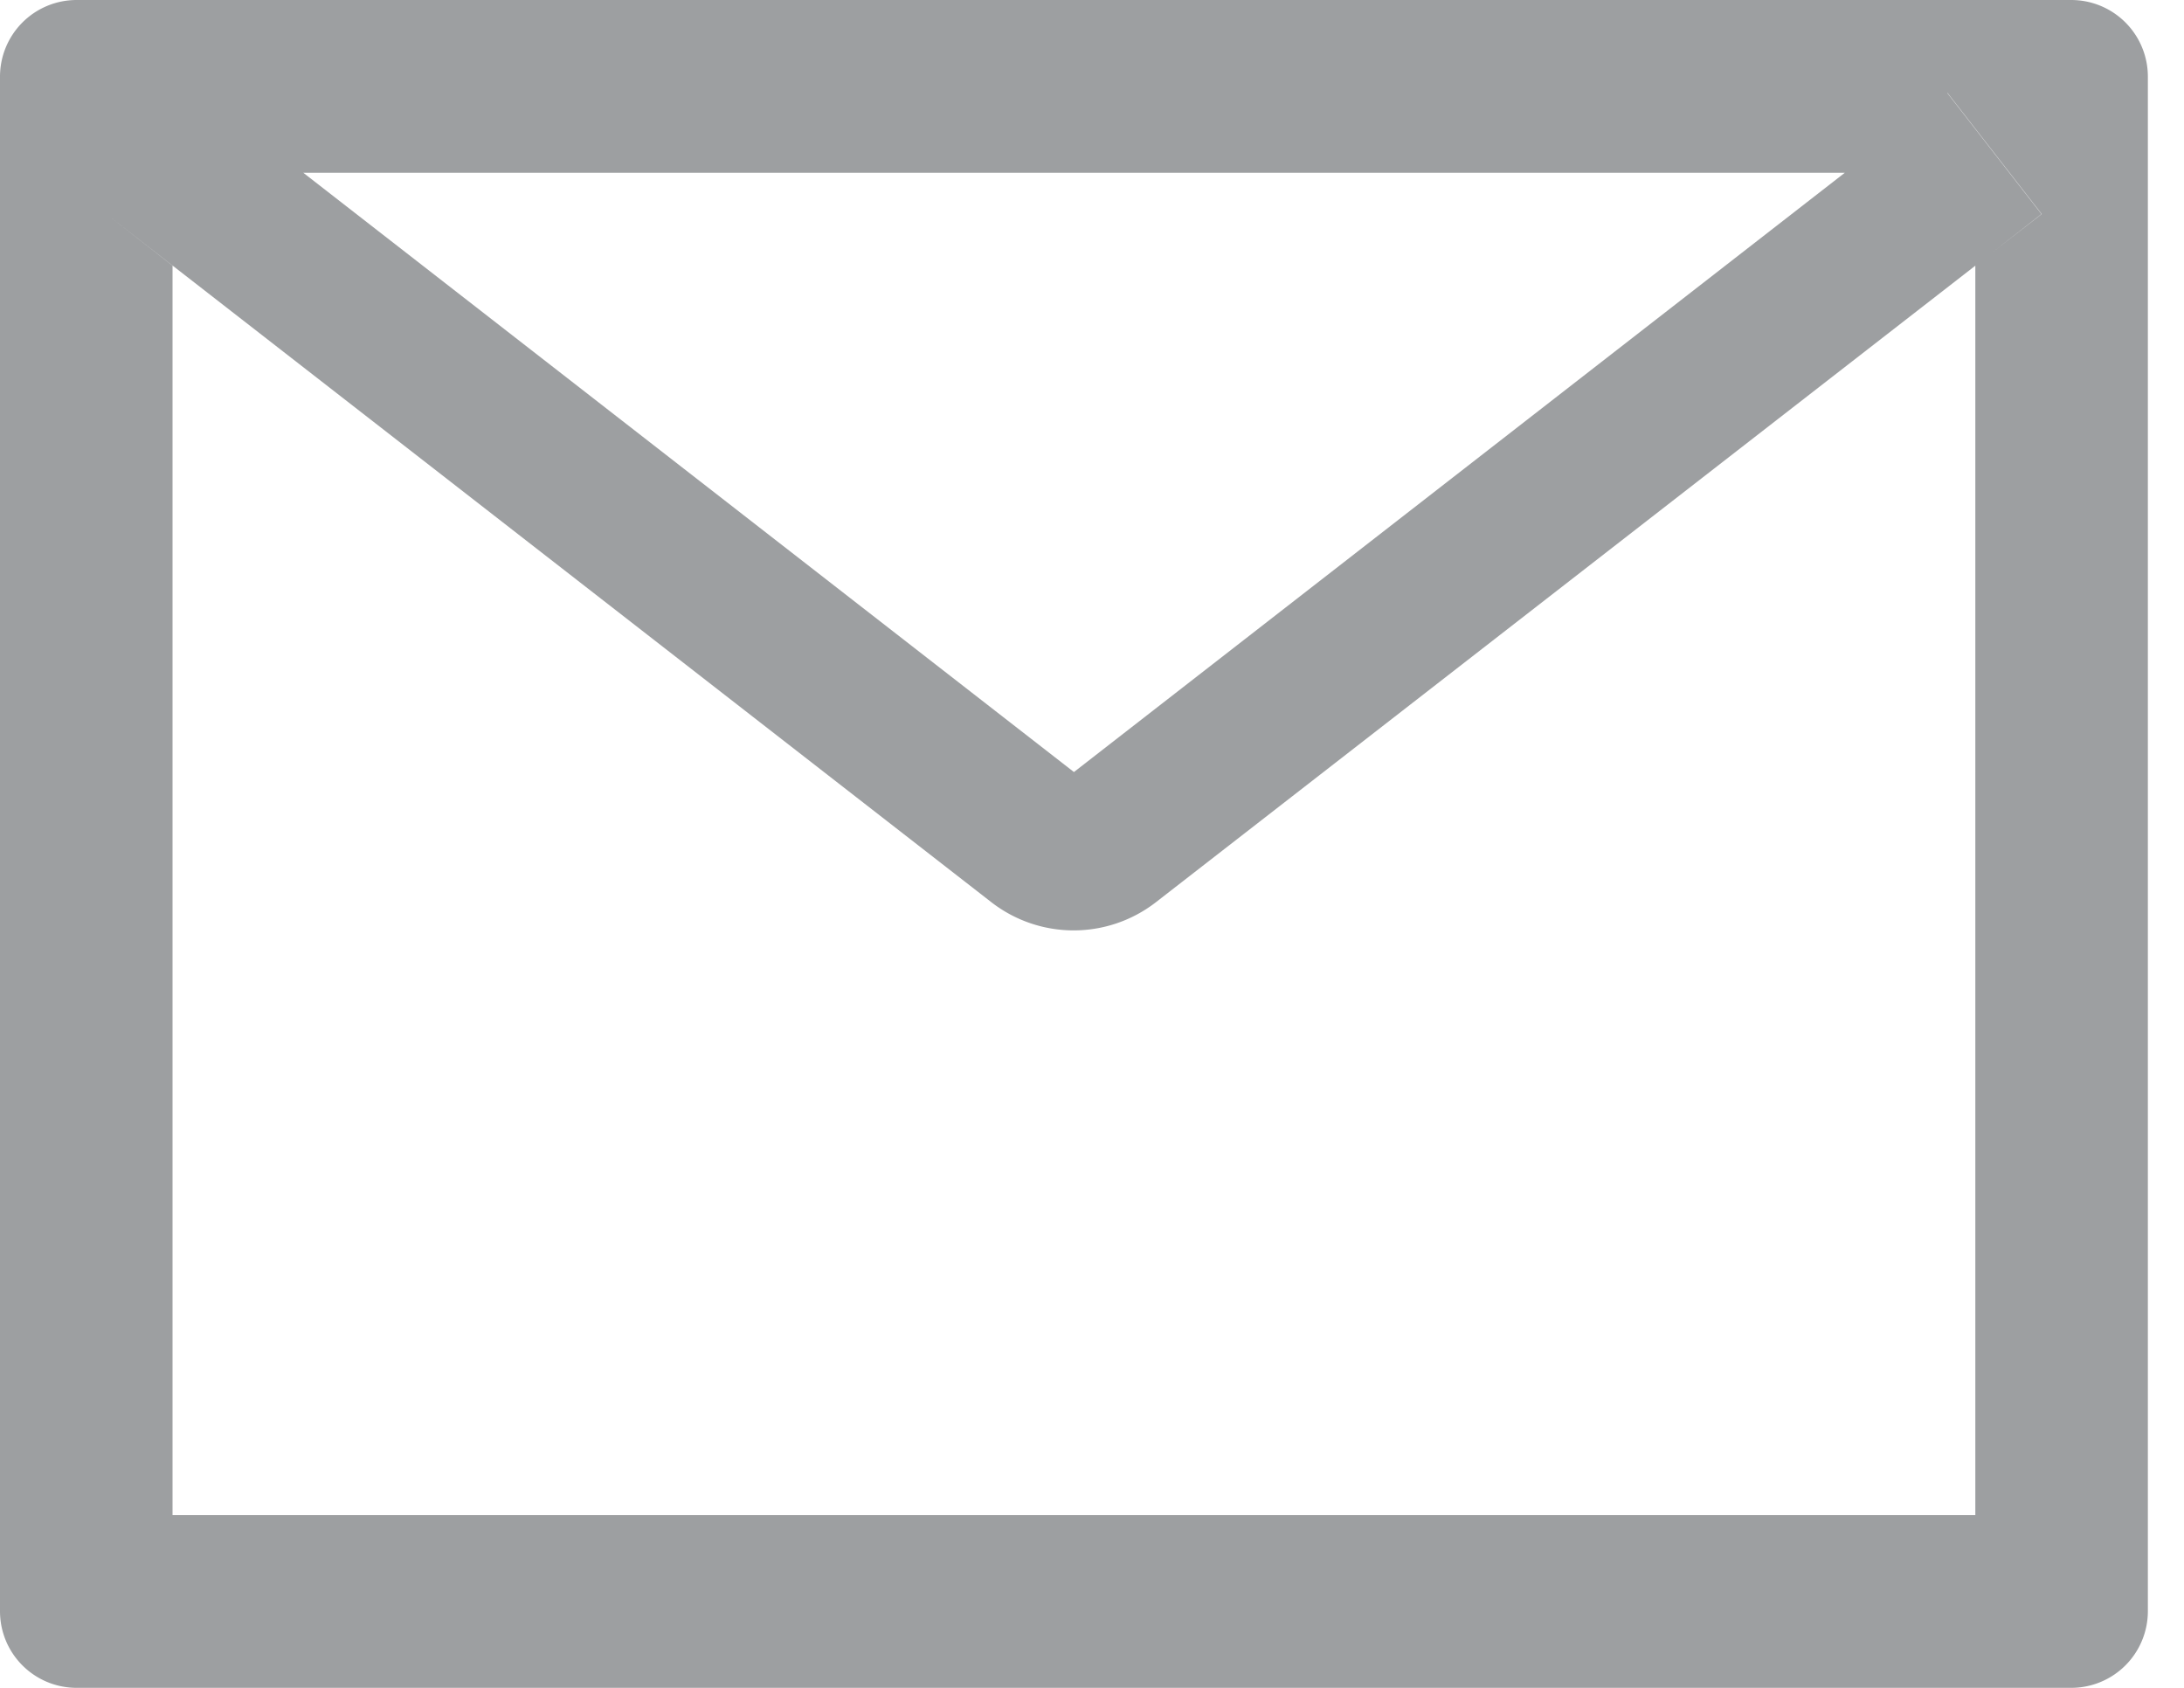 <svg width="22" height="17" fill="none" xmlns="http://www.w3.org/2000/svg"><path d="M20.864 0H.773A.772.772 0 000 .773v15.454c0 .428.345.773.773.773h20.09a.772.772 0 00.773-.773V.773A.772.772 0 0020.864 0zm-2.282 1.741l-7.764 6.035L3.055 1.74h15.527zm1.316.935V15.26H1.738V2.676l-.666-.52.664.517 8.25 6.414a1.352 1.352 0 001.658 0l8.254-6.411.666-.52-.949-1.22h.003l.949 1.22-.67.52z" fill="#9D9FA1"/></svg>